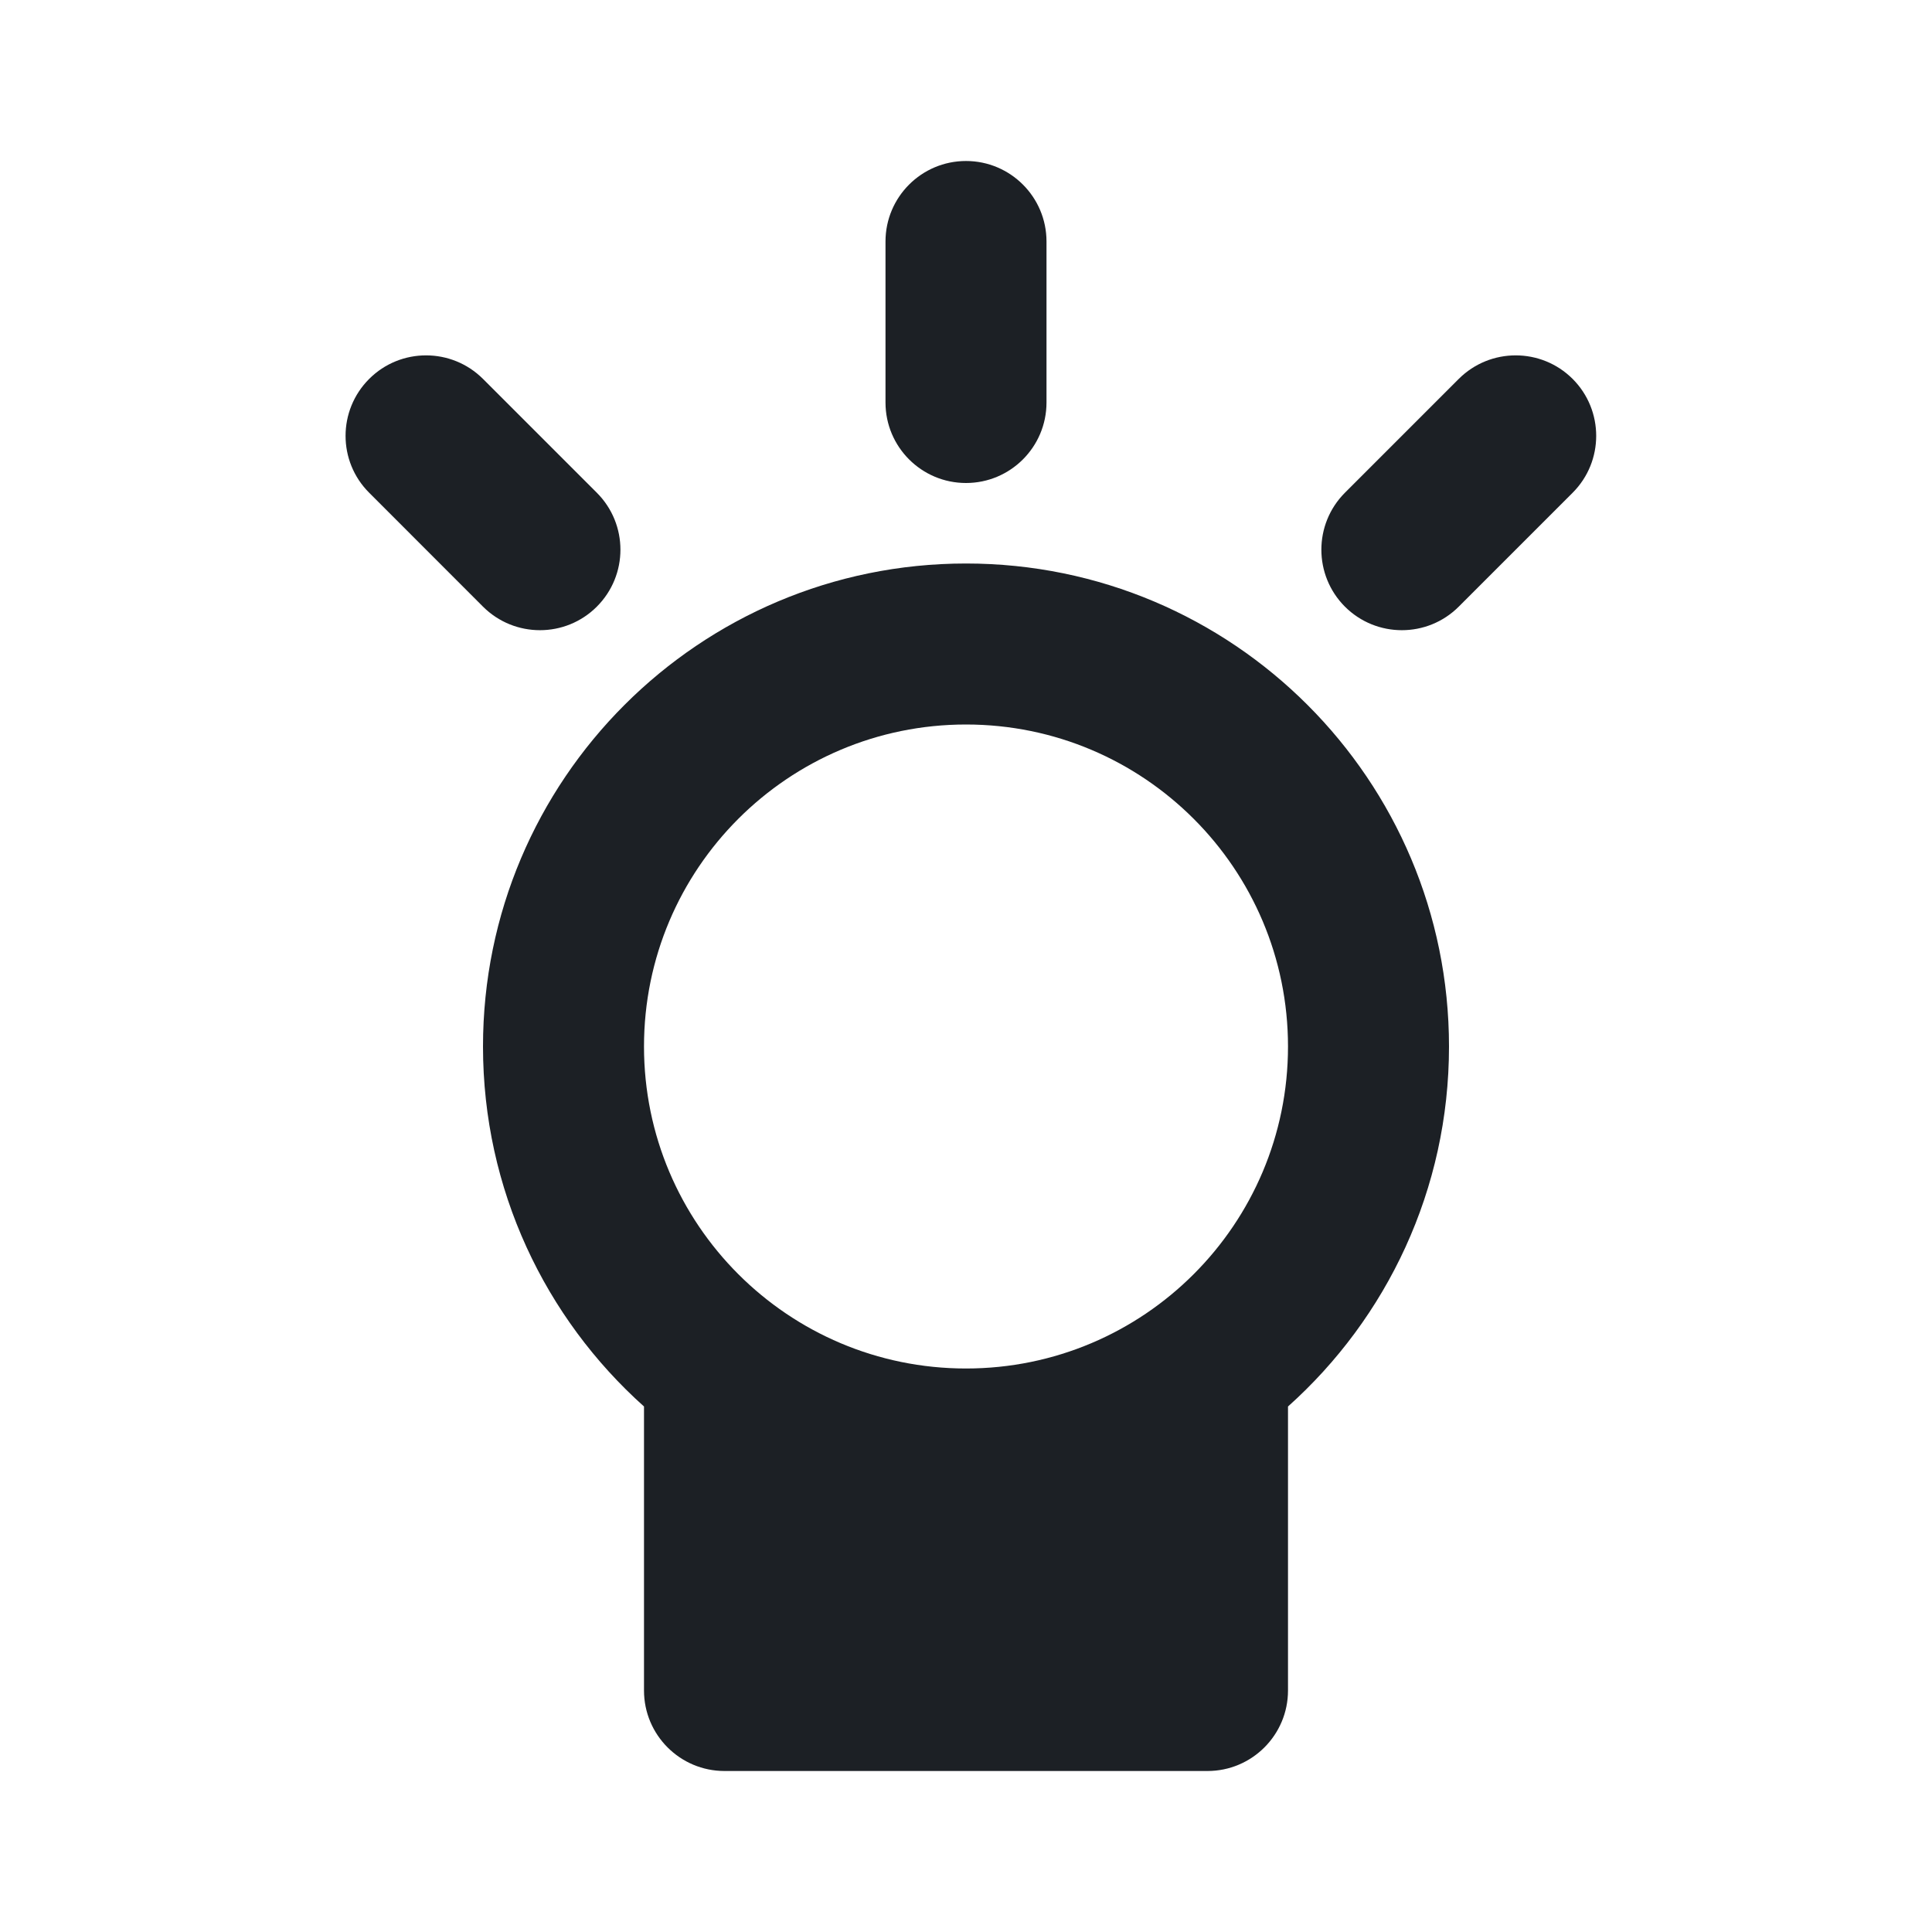 <svg xmlns="http://www.w3.org/2000/svg" xmlns:xlink="http://www.w3.org/1999/xlink" width="24" height="24" viewBox="0 0 24 24">
  <defs>
    <path id="lightbulb-a" d="M16,17.472 L16,21 C16,21.552 15.552,22 15,22 L9,22 C8.448,22 8,21.552 8,21 L8,17.472 C6.773,16.374 6,14.777 6,13 C6,9.686 8.686,7 12,7 C15.314,7 18,9.686 18,13 C18,14.777 17.227,16.374 16,17.472 Z M12,17 C14.209,17 16,15.209 16,13 C16,10.791 14.209,9 12,9 C9.791,9 8,10.791 8,13 C8,15.209 9.791,17 12,17 Z M12,2 C12.552,2 13,2.448 13,3 L13,5 C13,5.552 12.552,6 12,6 C11.448,6 11,5.552 11,5 L11,3 C11,2.448 11.448,2 12,2 Z M16.707,6.121 L18.121,4.707 C18.512,4.317 19.145,4.317 19.536,4.707 C19.926,5.098 19.926,5.731 19.536,6.121 L18.121,7.536 C17.731,7.926 17.098,7.926 16.707,7.536 C16.317,7.145 16.317,6.512 16.707,6.121 Z M6,4.707 L7.414,6.121 C7.805,6.512 7.805,7.145 7.414,7.536 C7.024,7.926 6.391,7.926 6,7.536 L4.586,6.121 C4.195,5.731 4.195,5.098 4.586,4.707 C4.976,4.317 5.609,4.317 6,4.707 Z"/>
  </defs>
  <g fill="none" fill-rule="evenodd">
    <rect width="24" height="24"/>
    <use fill="#1C2025" xlink:href="#lightbulb-a"/>
  </g>
</svg>
